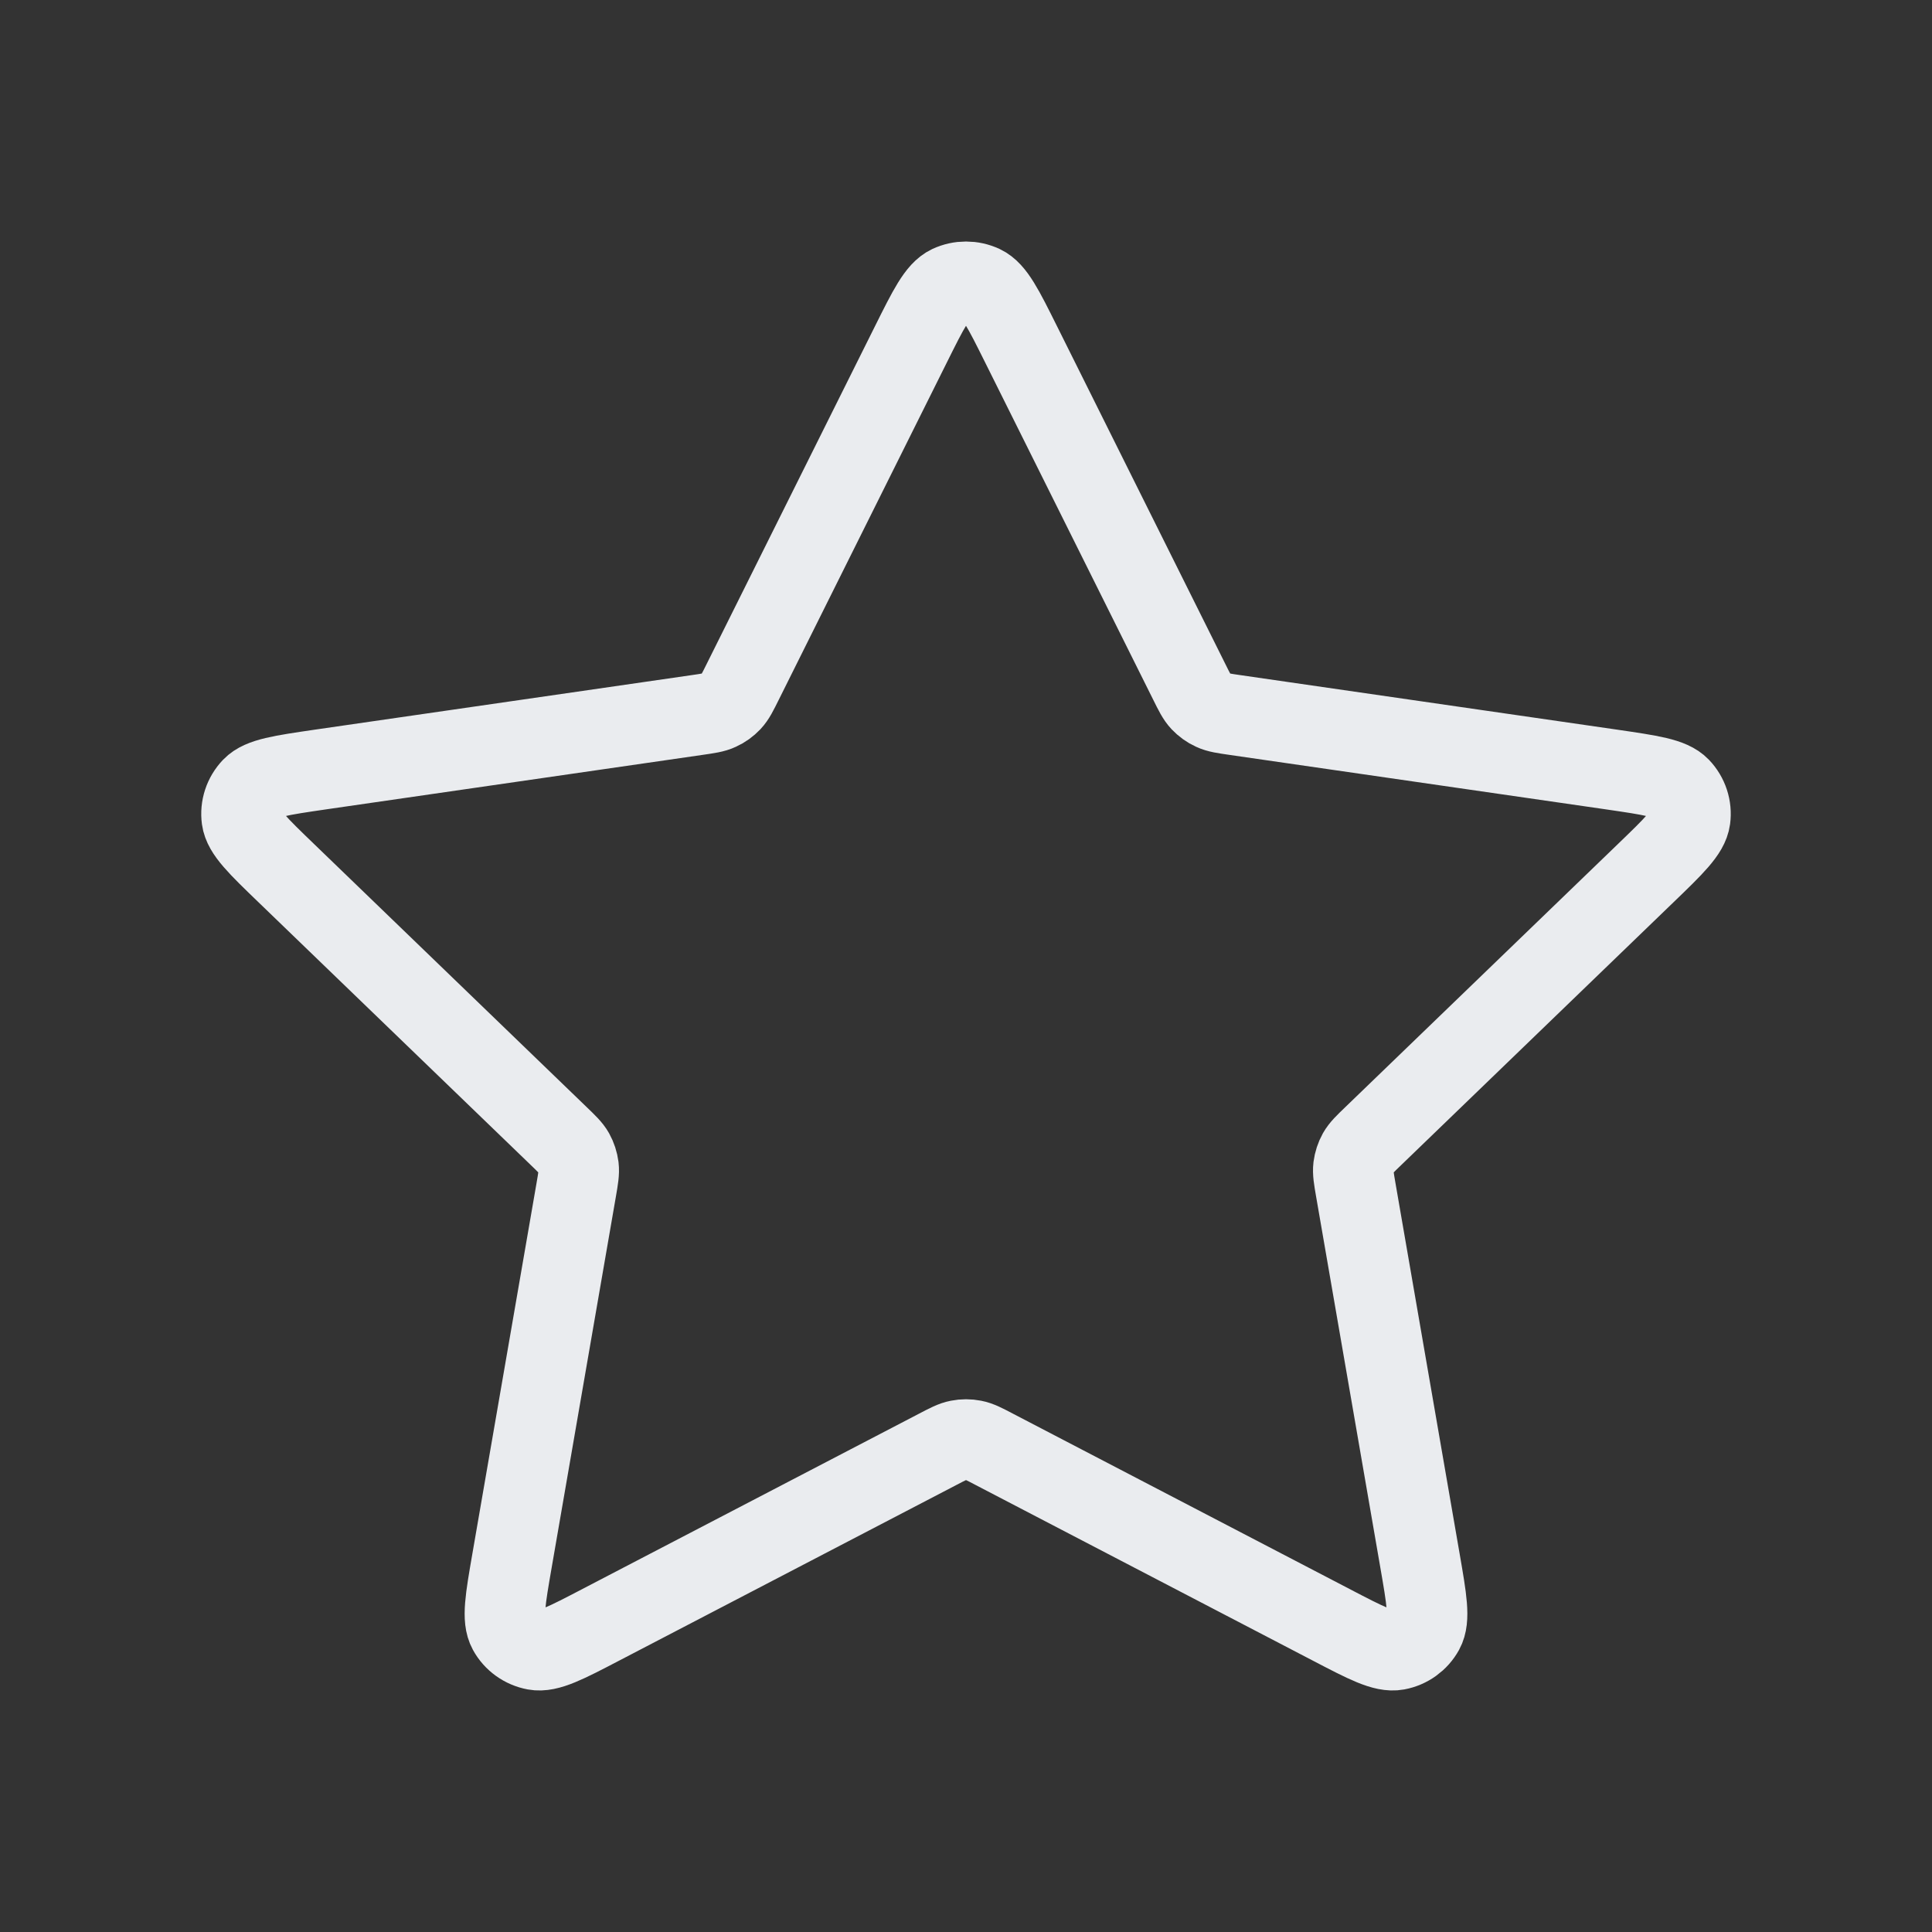 <svg width="24" height="24" viewBox="0 0 24 24" fill="none" xmlns="http://www.w3.org/2000/svg">
<rect x="0" y="0" width="24" height="24" fill="#333333" stroke="none"/>
<path d="M11.315 4.279C11.535 3.837 11.645 3.617 11.794 3.546C11.925 3.485 12.075 3.485 12.206 3.546C12.355 3.617 12.465 3.837 12.685 4.279L14.773 8.469C14.838 8.6 14.87 8.665 14.918 8.716C14.96 8.76 15.01 8.797 15.066 8.822C15.13 8.852 15.202 8.862 15.347 8.883L20.018 9.559C20.509 9.631 20.755 9.666 20.869 9.785C20.968 9.889 21.015 10.031 20.996 10.172C20.974 10.335 20.796 10.507 20.44 10.85L17.062 14.11C16.957 14.211 16.904 14.262 16.87 14.322C16.84 14.376 16.821 14.435 16.813 14.496C16.805 14.564 16.817 14.636 16.842 14.78L17.639 19.384C17.723 19.869 17.765 20.112 17.686 20.256C17.617 20.381 17.495 20.469 17.354 20.495C17.191 20.525 16.971 20.411 16.531 20.181L12.355 18.006C12.226 17.938 12.16 17.904 12.092 17.891C12.031 17.879 11.969 17.879 11.908 17.891C11.84 17.904 11.775 17.938 11.645 18.006L7.469 20.181C7.029 20.411 6.809 20.525 6.646 20.495C6.505 20.469 6.382 20.381 6.314 20.256C6.235 20.112 6.277 19.869 6.361 19.384L7.158 14.78C7.183 14.636 7.195 14.564 7.187 14.496C7.179 14.435 7.16 14.376 7.13 14.322C7.096 14.262 7.043 14.211 6.938 14.11L3.56 10.85C3.204 10.507 3.026 10.335 3.004 10.172C2.985 10.031 3.032 9.889 3.131 9.785C3.245 9.666 3.491 9.631 3.982 9.559L8.653 8.883C8.798 8.862 8.871 8.852 8.934 8.822C8.99 8.797 9.04 8.76 9.082 8.716C9.13 8.665 9.162 8.6 9.227 8.469L11.315 4.279Z" stroke="#EAECEF" stroke-linecap="round" stroke-linejoin="round"/>
</svg>
